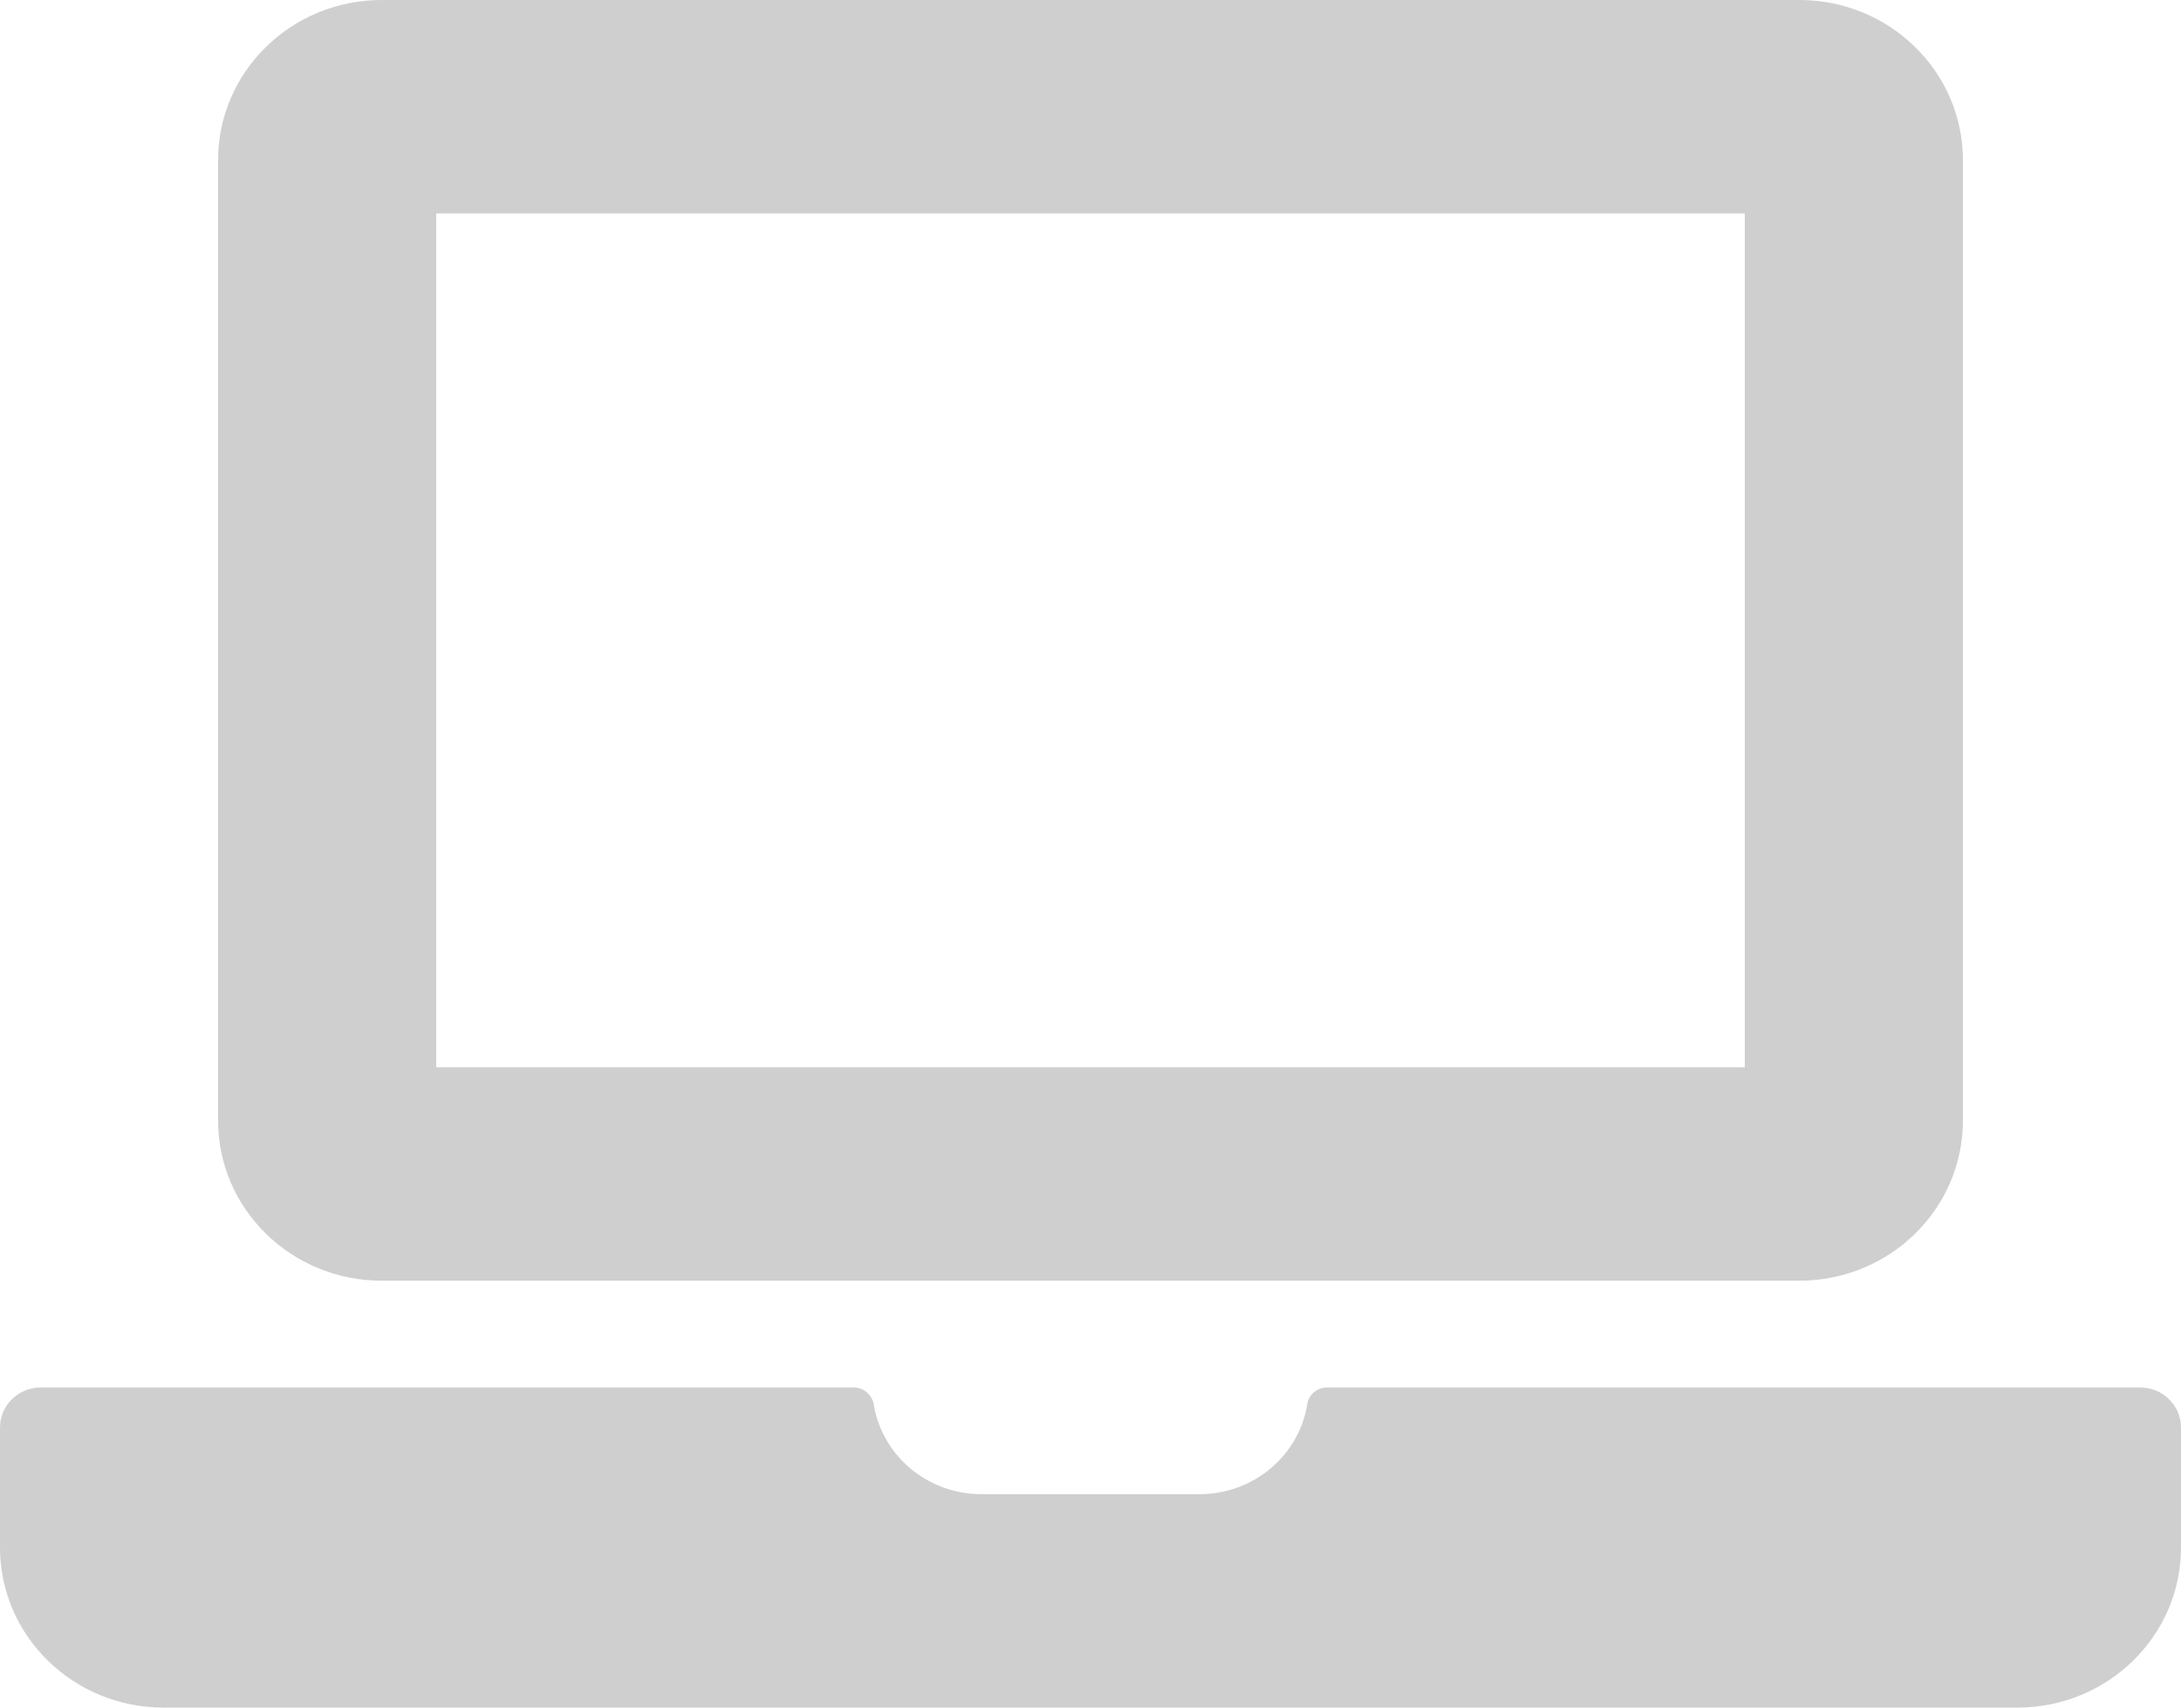 <svg width="106" height="83" viewBox="0 0 106 83" fill="none" xmlns="http://www.w3.org/2000/svg">
<path d="M84.8 10.375V51.875H21.2V10.375H84.8ZM87.45 0H18.55C14.161 0 10.6 3.485 10.6 7.781V54.469C10.6 58.765 14.161 62.25 18.55 62.25H87.45C91.839 62.25 95.4 58.765 95.4 54.469V7.781C95.4 3.485 91.839 0 87.45 0ZM104.012 67.438H64.511C64.014 67.438 63.6 67.778 63.534 68.264C63.136 70.728 60.95 72.625 58.3 72.625H47.7C45.05 72.625 42.864 70.728 42.466 68.264C42.383 67.794 41.969 67.438 41.489 67.438H1.988C0.894 67.438 0 68.313 0 69.383V75.219C0 79.515 3.561 83 7.95 83H98.05C102.439 83 106 79.515 106 75.219V69.383C106 68.313 105.106 67.438 104.012 67.438Z" fill="#CFCFCF"/>
</svg>
